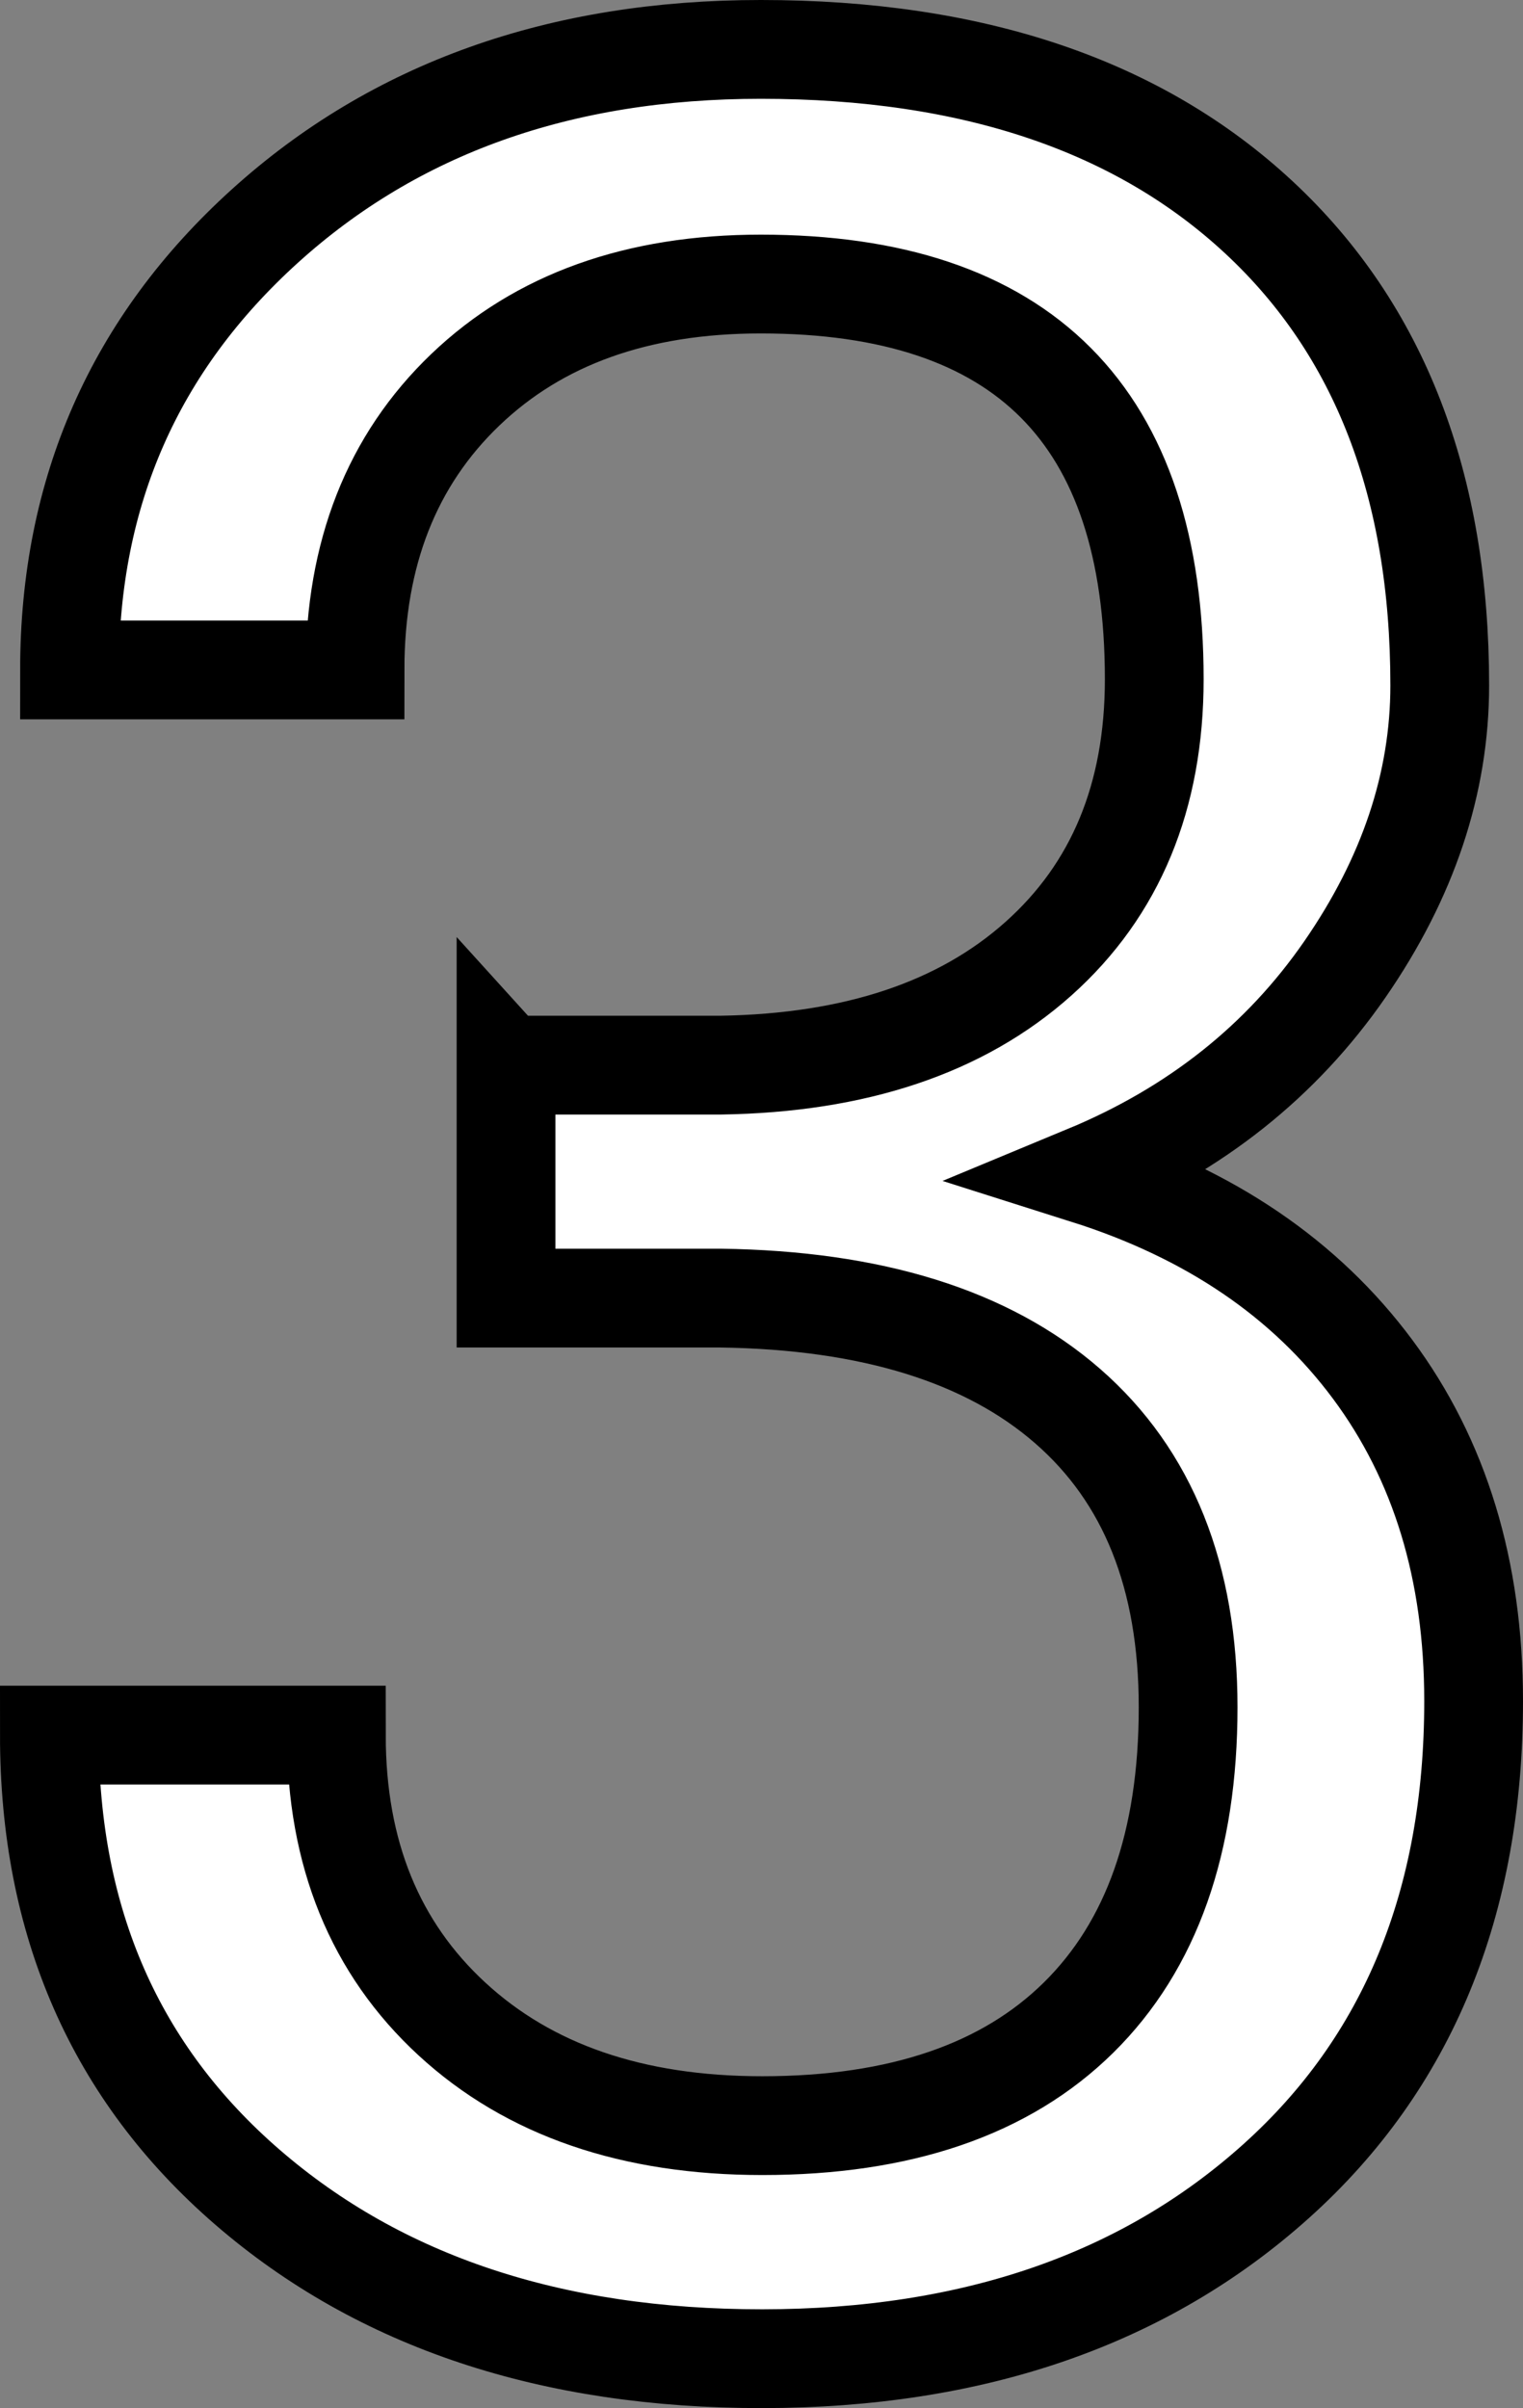 <svg version="1.1" xmlns="http://www.w3.org/2000/svg" xmlns:xlink="http://www.w3.org/1999/xlink" width="15.422" height="24.374" viewBox="0,0,15.422,24.374"><rect x="0" y="0" width="15.422" height="24.374" fill="#808080" stroke="none"/><g transform="translate(-231.969,-164.438)"><g data-paper-data="{&quot;isPaintingLayer&quot;:true}" fill="#ffffff" fill-rule="nonzero" stroke="#000000" stroke-width="1" stroke-linecap="butt" stroke-linejoin="miter" stroke-miterlimit="10" stroke-dasharray="" stroke-dashoffset="0" style="mix-blend-mode: normal"><path d="M237.094,175.219h2.172c1.365,-0.021 2.438,-0.38 3.219,-1.078c0.781,-0.698 1.172,-1.641 1.172,-2.828c0,-2.667 -1.328,-4 -3.984,-4c-1.25,0 -2.247,0.357 -2.992,1.07c-0.745,0.713 -1.117,1.659 -1.117,2.836h-2.891c0,-1.802 0.659,-3.299 1.977,-4.492c1.318,-1.193 2.992,-1.789 5.023,-1.789c2.146,0 3.828,0.568 5.047,1.703c1.219,1.135 1.828,2.713 1.828,4.734c0,0.989 -0.32,1.948 -0.961,2.875c-0.641,0.927 -1.513,1.62 -2.617,2.078c1.25,0.396 2.216,1.052 2.898,1.969c0.682,0.917 1.023,2.036 1.023,3.359c0,2.042 -0.667,3.662 -2,4.859c-1.333,1.197 -3.068,1.796 -5.203,1.797c-2.135,0.001 -3.872,-0.577 -5.211,-1.734c-1.339,-1.157 -2.008,-2.683 -2.008,-4.578h2.906c0,1.198 0.391,2.156 1.172,2.875c0.781,0.719 1.828,1.078 3.141,1.078c1.396,0 2.464,-0.365 3.203,-1.094c0.739,-0.729 1.109,-1.776 1.109,-3.141c0,-1.323 -0.406,-2.338 -1.219,-3.047c-0.813,-0.709 -1.985,-1.073 -3.516,-1.094h-2.172v-2.359z"/></g></g></svg>
